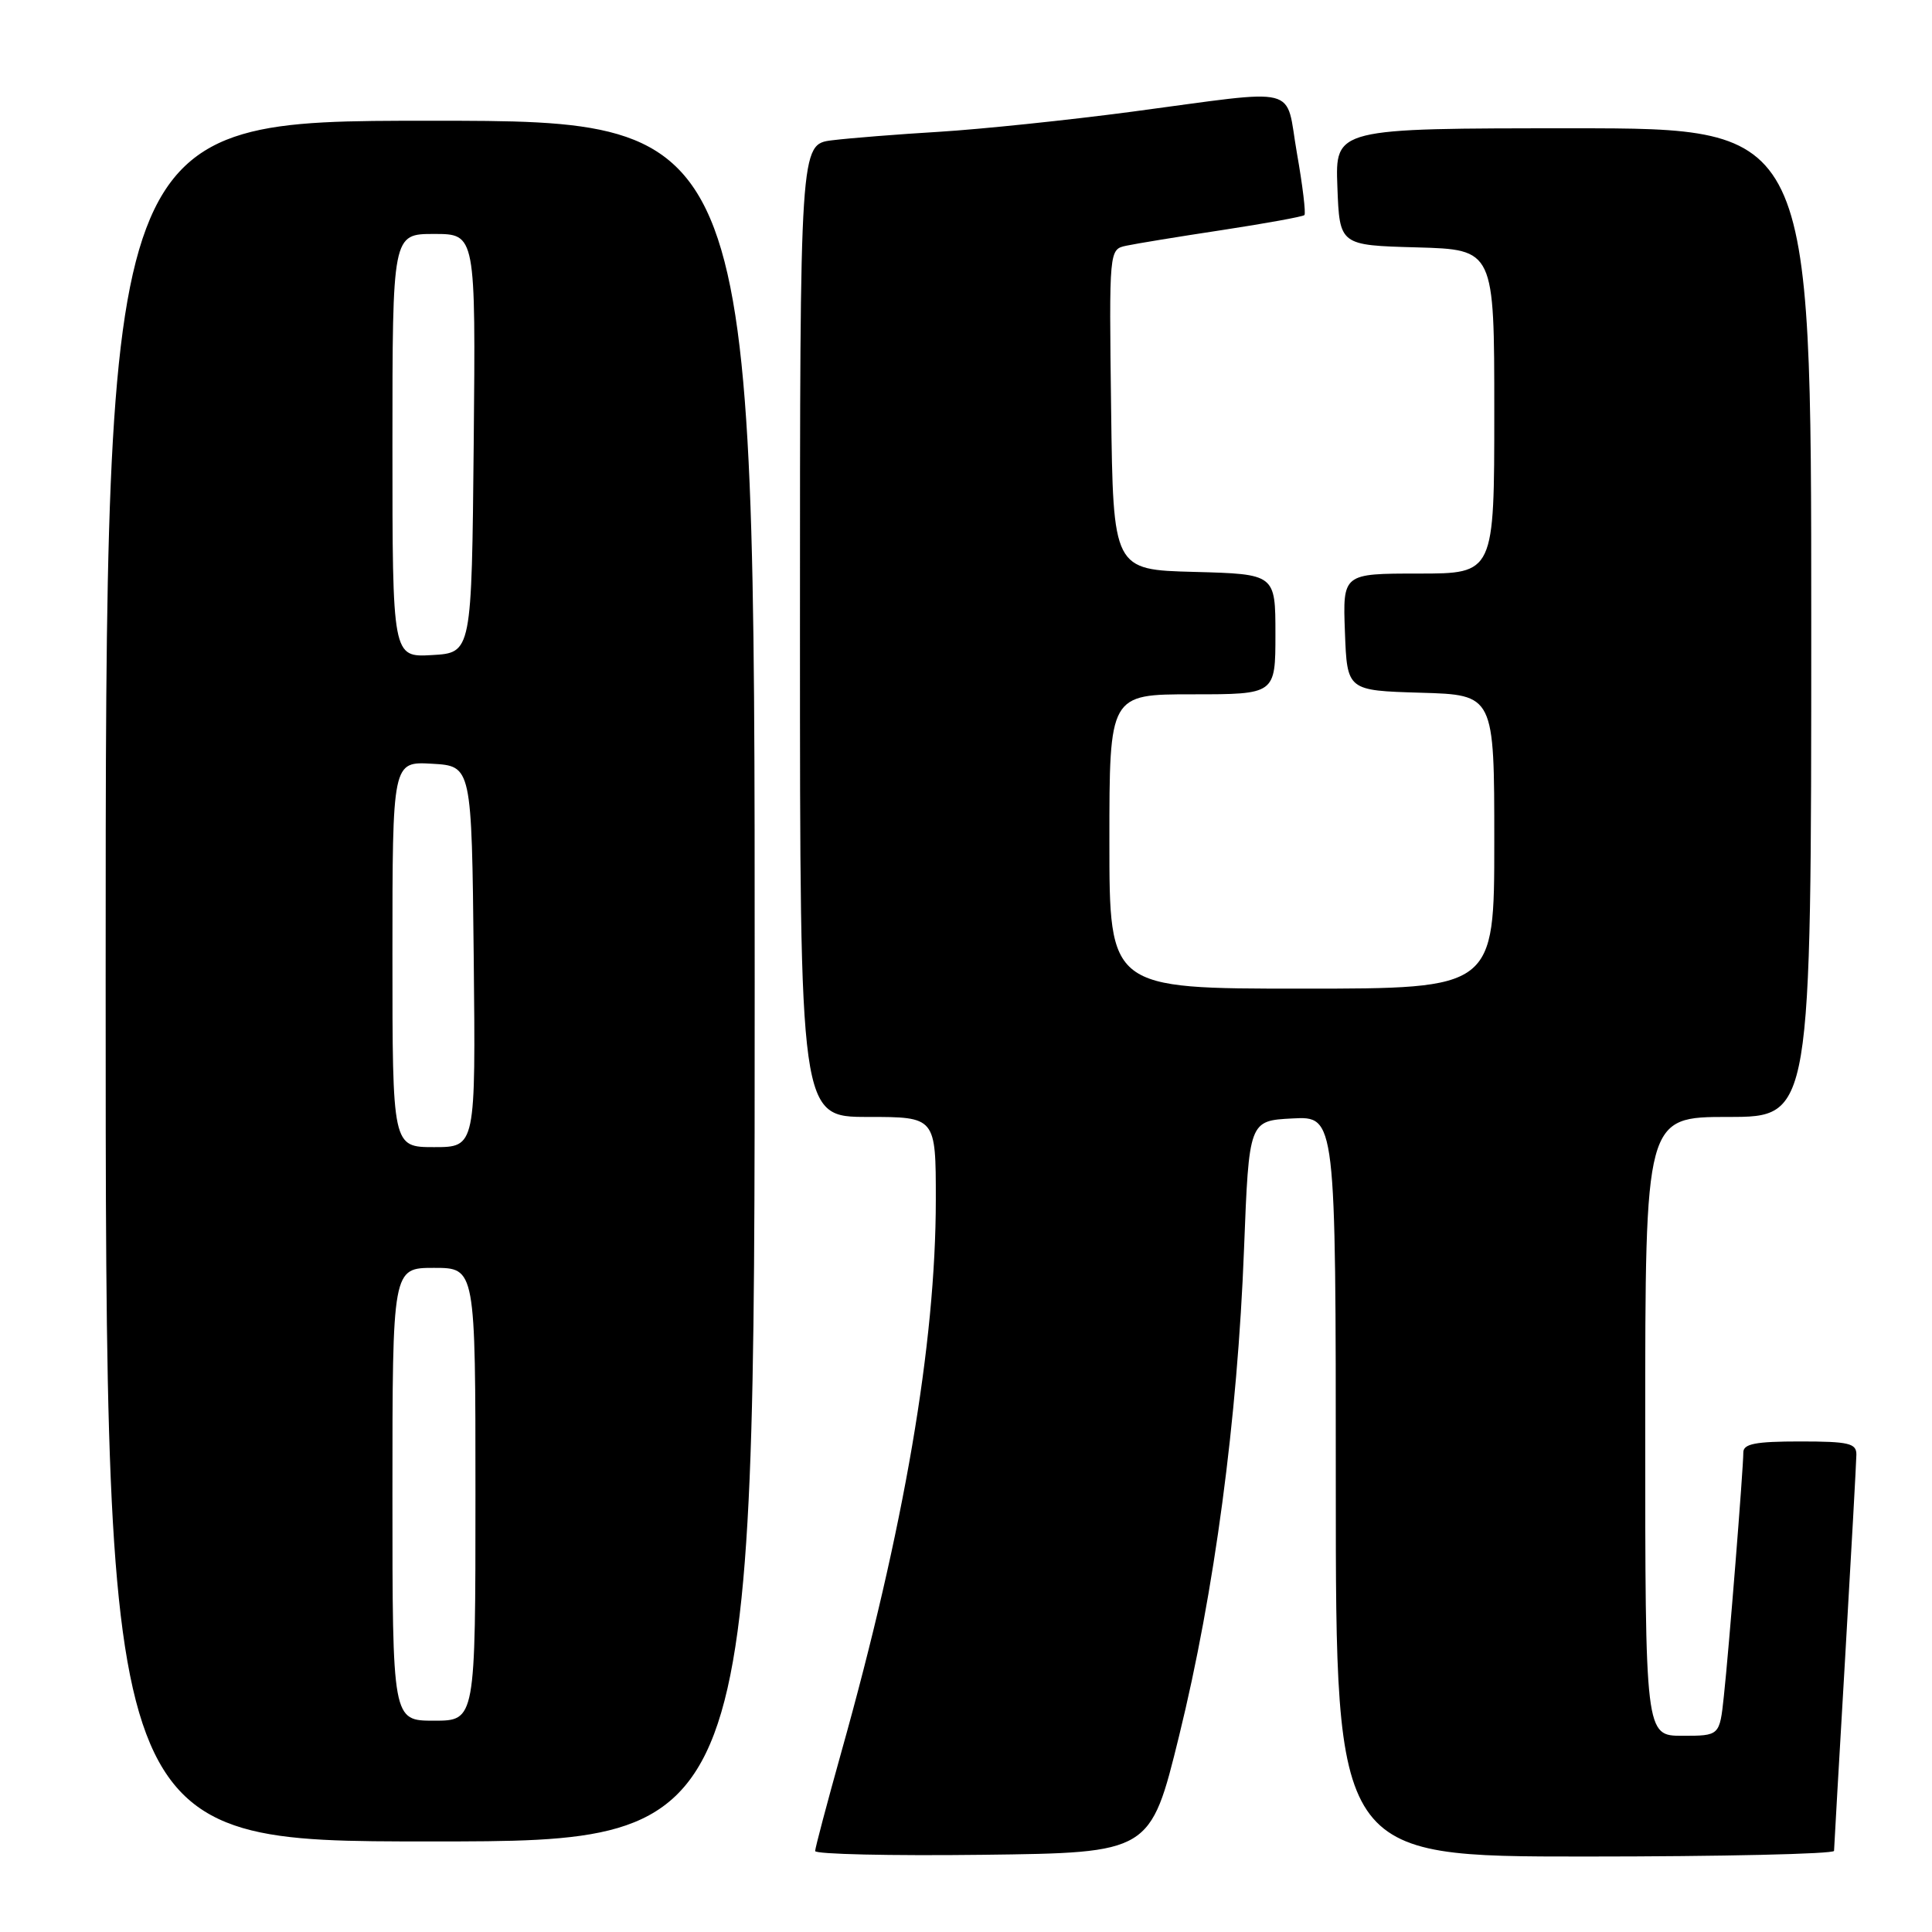 <?xml version="1.0" encoding="UTF-8" standalone="no"?>
<!DOCTYPE svg PUBLIC "-//W3C//DTD SVG 1.1//EN" "http://www.w3.org/Graphics/SVG/1.1/DTD/svg11.dtd" >
<svg xmlns="http://www.w3.org/2000/svg" xmlns:xlink="http://www.w3.org/1999/xlink" version="1.1" viewBox="0 0 256 256">
 <g >
 <path fill="currentColor"
d=" M 156.24 230.00 C 160.91 211.01 163.98 188.02 164.84 165.50 C 165.50 148.50 165.50 148.50 171.25 148.20 C 177.00 147.90 177.00 147.90 177.00 196.95 C 177.00 246.00 177.00 246.00 210.00 246.00 C 228.15 246.00 243.01 245.66 243.02 245.25 C 243.03 244.84 243.69 233.25 244.50 219.50 C 245.30 205.75 245.97 193.71 245.98 192.75 C 246.00 191.24 244.98 191.00 238.50 191.00 C 232.63 191.00 231.00 191.31 231.00 192.45 C 231.00 194.59 229.08 218.68 228.42 224.75 C 227.86 230.00 227.86 230.00 222.93 230.00 C 218.00 230.00 218.00 230.00 218.00 189.00 C 218.00 148.00 218.00 148.00 229.00 148.00 C 240.00 148.00 240.00 148.00 240.00 82.50 C 240.00 17.00 240.00 17.00 208.46 17.00 C 176.92 17.00 176.92 17.00 177.21 24.75 C 177.50 32.50 177.50 32.50 187.75 32.78 C 198.00 33.07 198.00 33.07 198.00 54.53 C 198.00 76.00 198.00 76.00 187.96 76.00 C 177.92 76.00 177.92 76.00 178.21 83.75 C 178.50 91.50 178.50 91.50 188.25 91.79 C 198.00 92.07 198.00 92.07 198.00 111.54 C 198.00 131.00 198.00 131.00 172.50 131.00 C 147.00 131.00 147.00 131.00 147.00 111.50 C 147.00 92.00 147.00 92.00 158.00 92.00 C 169.00 92.00 169.00 92.00 169.00 84.03 C 169.00 76.07 169.00 76.07 158.25 75.78 C 147.50 75.50 147.50 75.50 147.23 54.27 C 146.96 33.05 146.96 33.05 149.23 32.56 C 150.48 32.29 156.21 31.35 161.97 30.48 C 167.73 29.60 172.62 28.71 172.84 28.50 C 173.05 28.28 172.61 24.60 171.85 20.30 C 170.25 11.16 172.73 11.78 150.00 14.80 C 141.47 15.93 130.00 17.12 124.50 17.46 C 119.00 17.79 112.59 18.30 110.25 18.59 C 106.00 19.12 106.00 19.12 106.00 83.56 C 106.00 148.00 106.00 148.00 115.00 148.00 C 124.00 148.00 124.00 148.00 124.00 158.95 C 124.00 178.00 119.81 202.50 111.45 232.27 C 109.57 239.00 108.02 244.85 108.01 245.27 C 108.00 245.69 118.00 245.92 130.21 245.77 C 152.43 245.50 152.43 245.50 156.24 230.00 Z  M 100.00 130.00 C 100.00 16.00 100.00 16.00 57.00 16.00 C 14.00 16.00 14.00 16.00 14.00 130.00 C 14.00 244.00 14.00 244.00 57.00 244.00 C 100.00 244.00 100.00 244.00 100.00 130.00 Z  M 52.00 198.00 C 52.00 168.00 52.00 168.00 57.50 168.00 C 63.00 168.00 63.00 168.00 63.00 198.00 C 63.00 228.00 63.00 228.00 57.50 228.00 C 52.00 228.00 52.00 228.00 52.00 198.00 Z  M 52.00 126.45 C 52.00 100.90 52.00 100.90 57.25 101.20 C 62.50 101.50 62.50 101.50 62.77 126.75 C 63.03 152.00 63.03 152.00 57.52 152.00 C 52.00 152.00 52.00 152.00 52.00 126.45 Z  M 52.00 59.05 C 52.00 31.00 52.00 31.00 57.52 31.00 C 63.03 31.00 63.03 31.00 62.77 58.75 C 62.50 86.50 62.50 86.50 57.25 86.80 C 52.00 87.10 52.00 87.10 52.00 59.05 Z "/>
</g>
</svg>